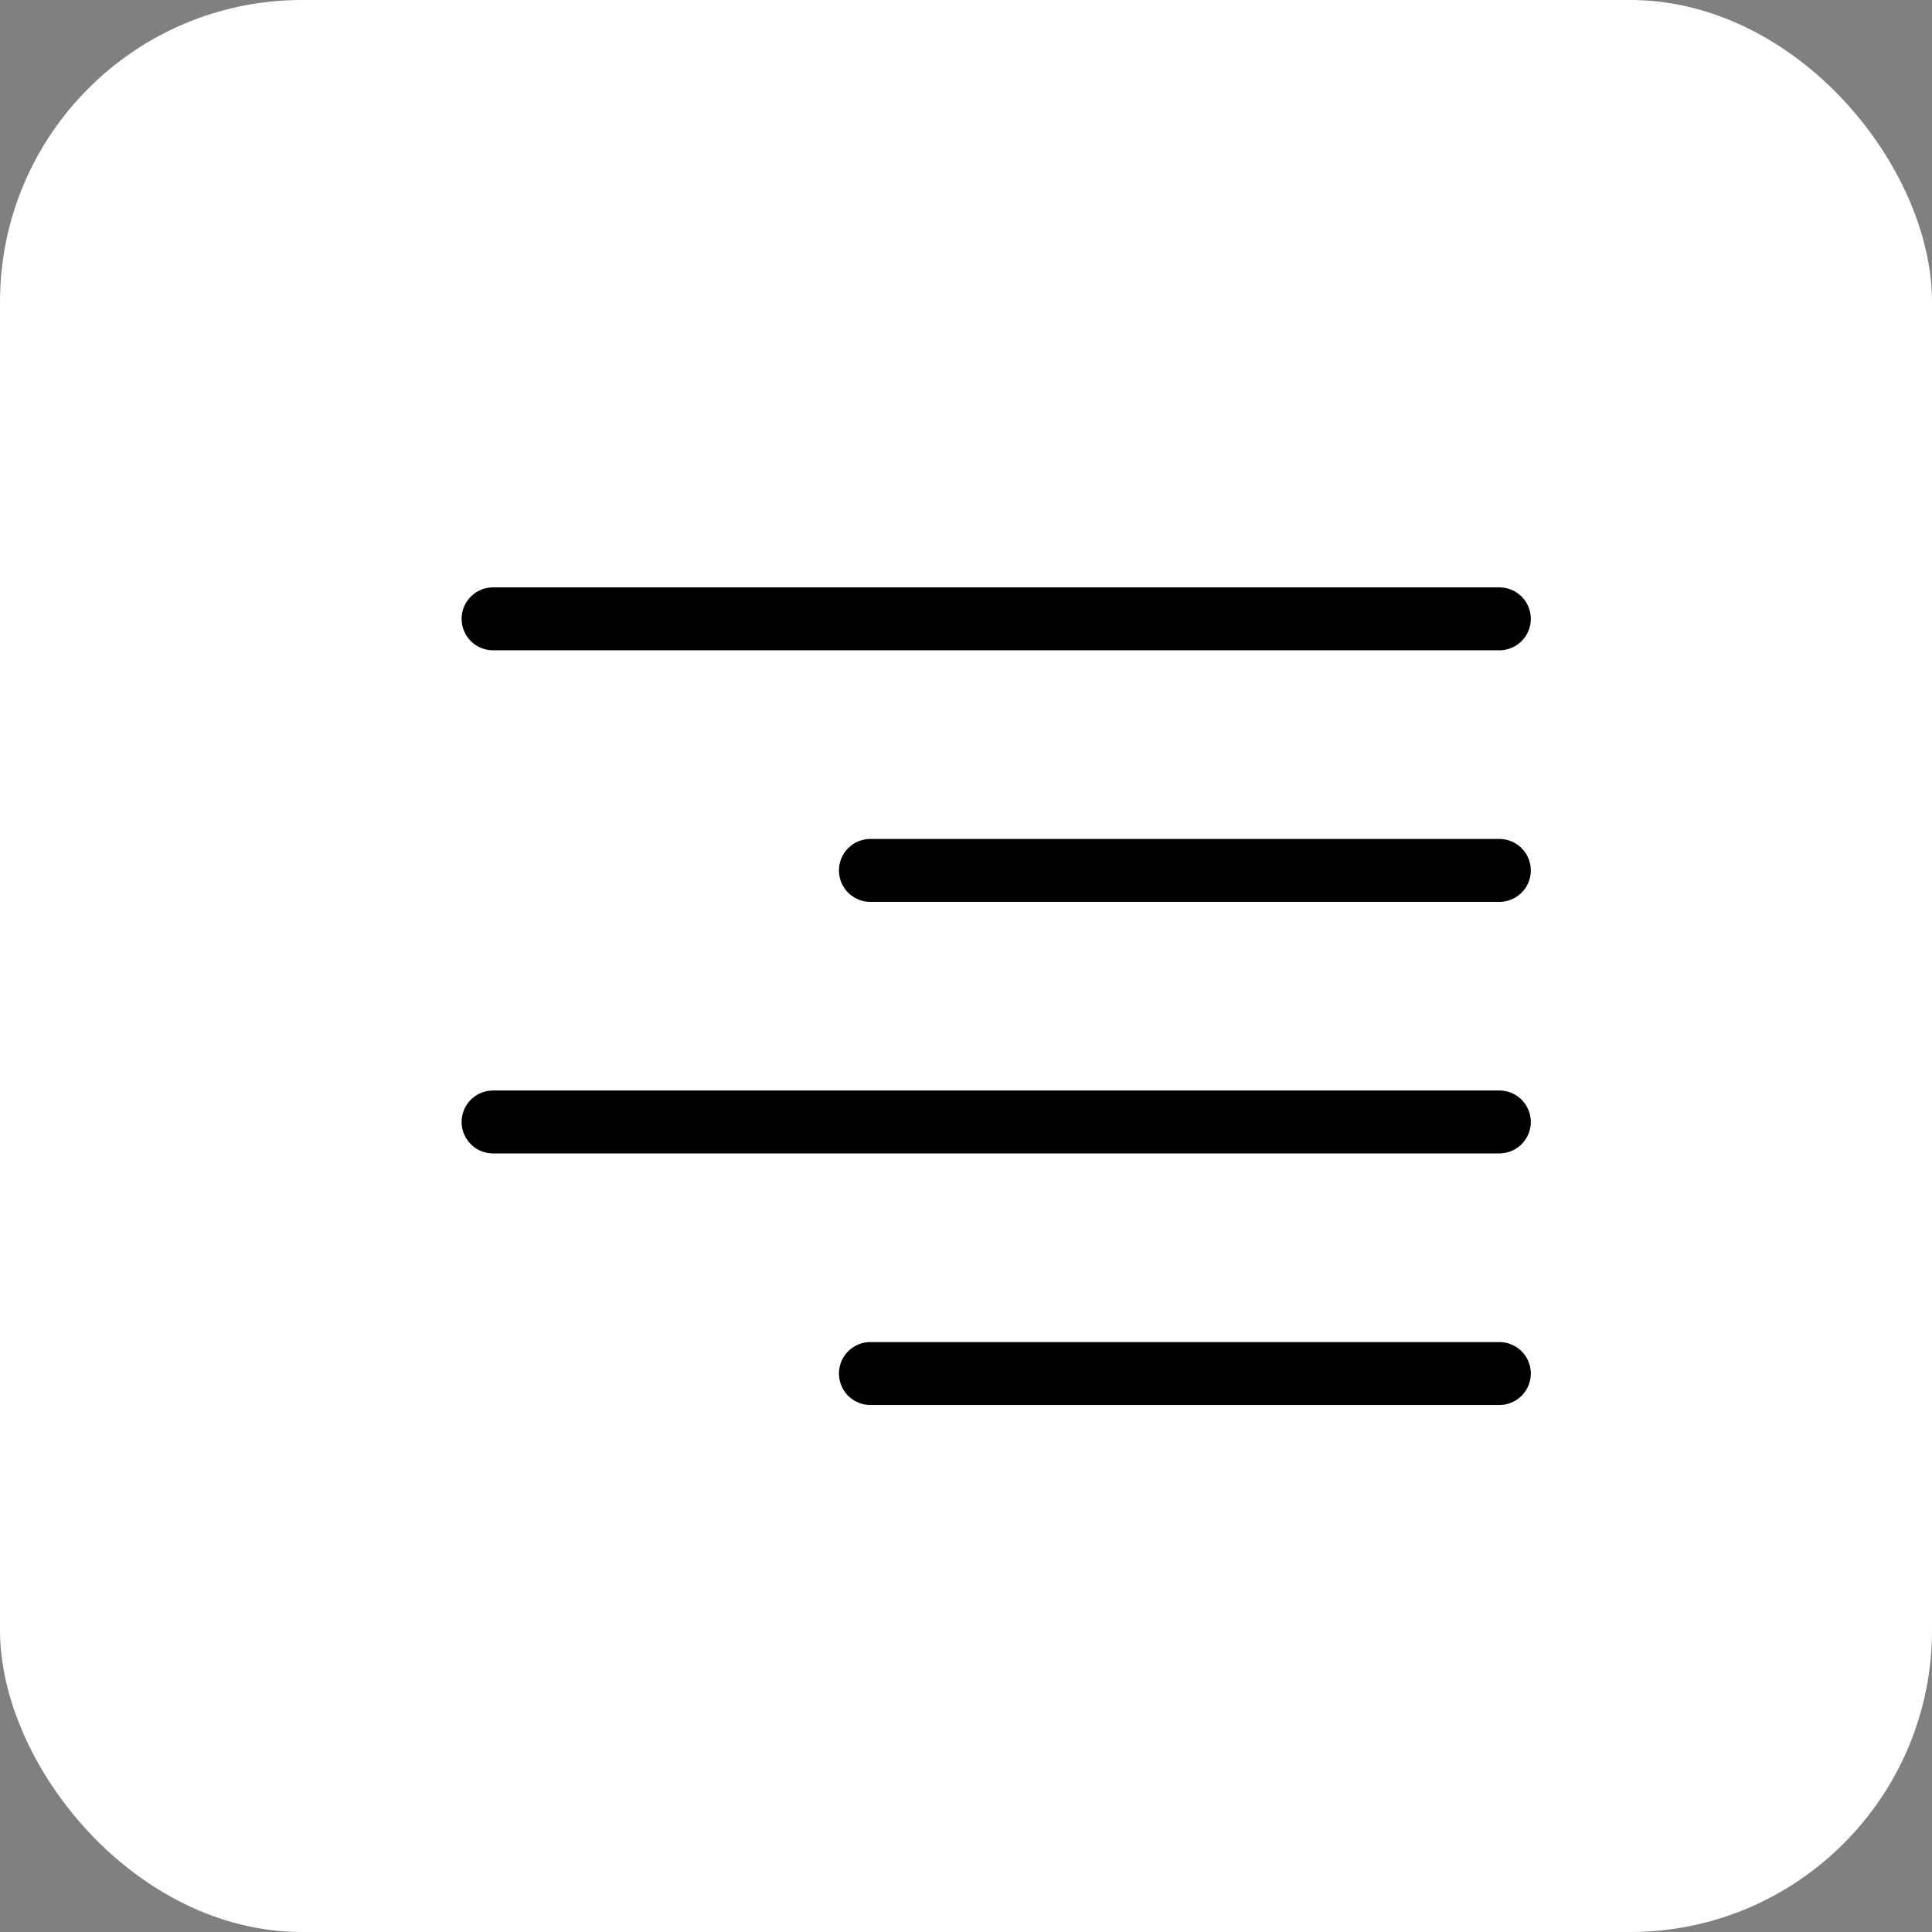 <svg data-name="Component 2283 – 6" xmlns="http://www.w3.org/2000/svg" width="32" height="32" viewBox="0 0 32 32">
    <rect x="0" y="0" width="32" height="32" fill="#808080" stroke="none"/>
    <rect data-name="Rectangle 3945" width="32" height="32" rx="5" style="fill:#ffffff00"/>
    <g data-name="Light 1px/right_align">
        <path data-name="Light 1px/right_align background" style="fill:#ffffff00" d="M0 0h25v25H0z" transform="translate(4 4)"/>
        <path data-name="Vector 605 (Stroke)" d="M8.167 9.729h16.667a.521.521 0 0 1 0 1.042H8.167a.521.521 0 0 1 0-1.042z"/>
        <path data-name="Vector 606 (Stroke)" d="M14.417 13.896h10.417a.521.521 0 0 1 0 1.042H14.417a.521.521 0 0 1 0-1.042z"/>
        <path data-name="Vector 607 (Stroke)" d="M8.167 18.062h16.667a.521.521 0 0 1 0 1.042H8.167a.521.521 0 0 1 0-1.042z"/>
        <path data-name="Vector 608 (Stroke)" d="M14.417 22.229h10.417a.521.521 0 0 1 0 1.042H14.417a.521.521 0 0 1 0-1.042z"/>
    </g>
</svg>
